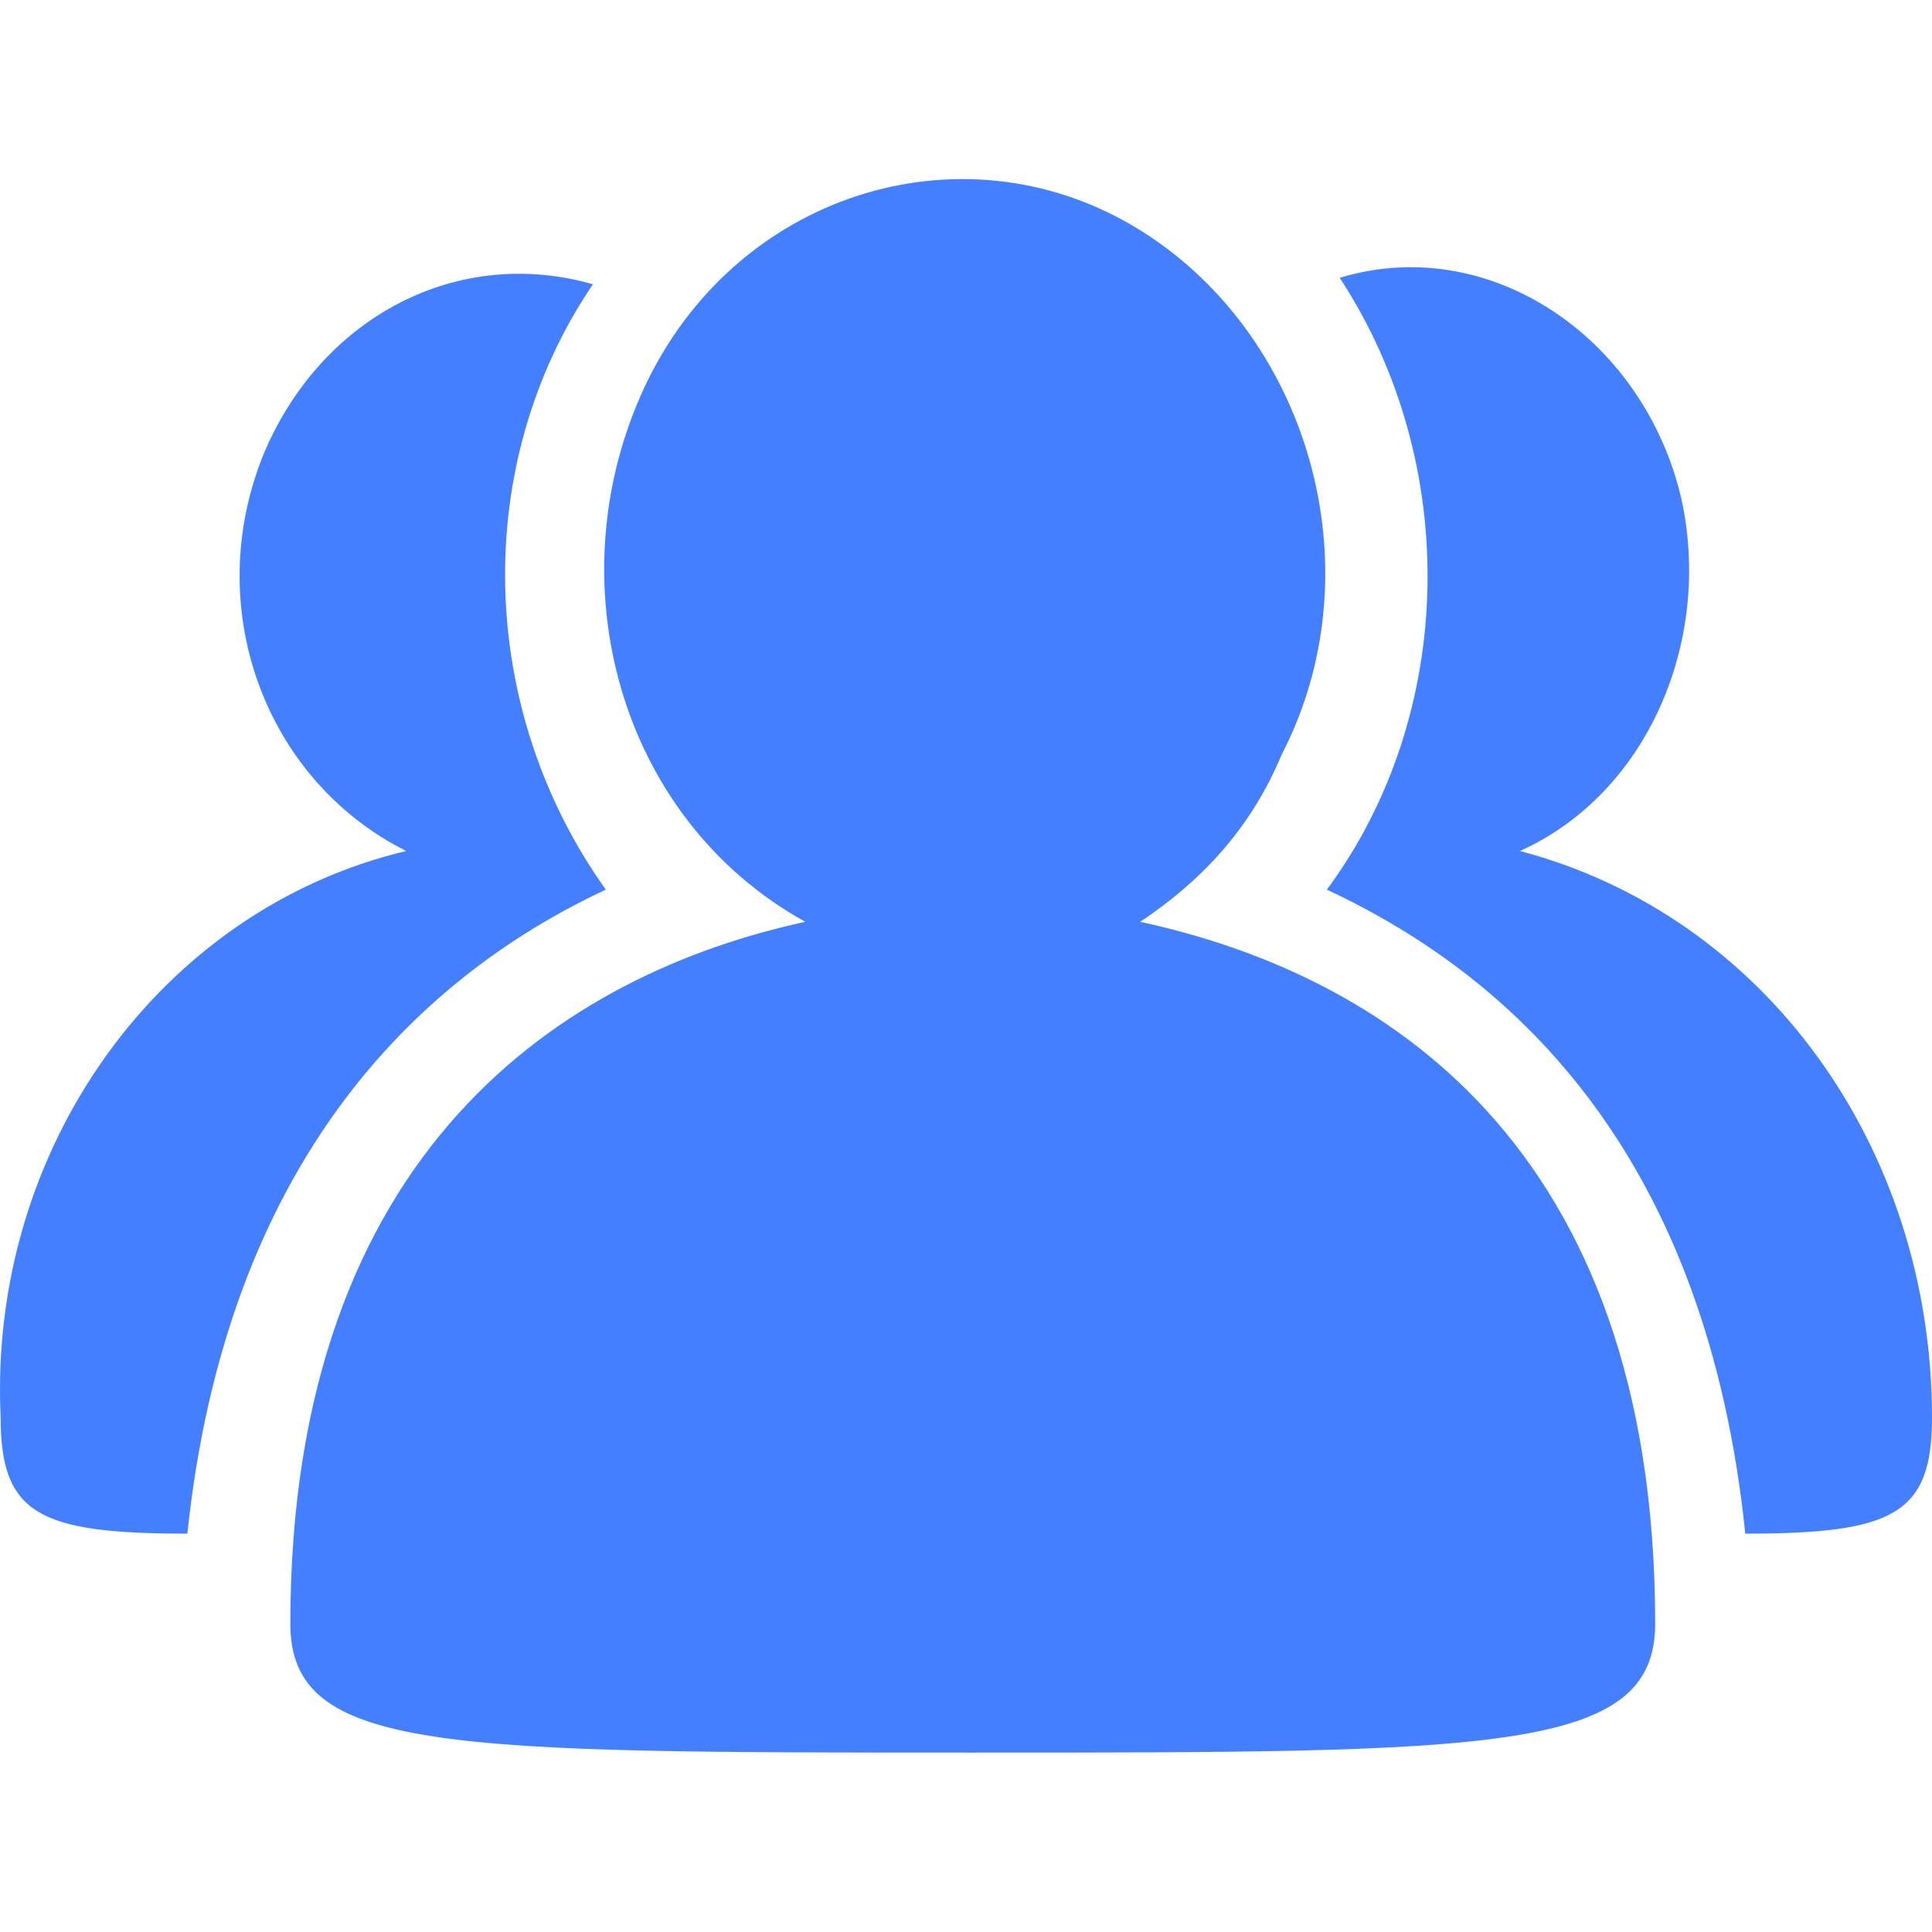 <?xml version="1.0" encoding="UTF-8"?>
<svg width="52px" height="52px" viewBox="0 0 52 52" version="1.1" xmlns="http://www.w3.org/2000/svg" xmlns:xlink="http://www.w3.org/1999/xlink">
    <title>fen_ico_team</title>
    <g id="页面-1" stroke="none" stroke-width="1" fill="none" fill-rule="evenodd">
        <g id="6-2我的分销" transform="translate(-94, -921)" fill-rule="nonzero">
            <g id="编组" transform="translate(30, 697)">
                <g id="团队" transform="translate(64, 224)">
                    <g id="编组-6">
                        <rect id="矩形" fill="#000000" opacity="0" x="3.01980663e-13" y="0" width="51.982" height="52"></rect>
                        <path d="M52,38.158 C52,40.758 50.96,41.278 46.975,41.278 C45.935,31.225 40.91,26.371 35.712,23.945 C39.178,19.265 39.351,12.505 36.059,7.478 C40.044,6.265 44.203,9.038 45.242,13.371 C46.109,17.185 44.376,21.345 40.91,22.905 C47.495,24.638 52,30.878 52,38.158 Z M30.687,24.811 C37.099,26.198 44.549,30.705 44.549,43.705 C44.549,47.171 40.217,47.171 26.182,47.171 C11.974,47.171 7.815,47.171 7.815,43.705 C7.815,30.878 15.266,26.198 21.677,24.811 C16.652,22.038 14.92,15.625 17.345,10.425 C19.771,5.225 25.836,3.318 30.514,6.091 C35.193,8.865 37.099,15.278 34.499,20.305 C33.633,22.385 32.247,23.771 30.687,24.811 L30.687,24.811 Z M16.306,23.945 C11.108,26.371 6.083,31.398 5.043,41.278 C1.058,41.278 0.018,40.758 0.018,38.158 C-0.328,30.878 4.35,24.465 10.934,22.905 C7.122,20.998 5.39,16.318 7.122,12.158 C8.682,8.518 12.32,6.611 15.959,7.651 C12.667,12.505 12.84,19.091 16.306,23.945 L16.306,23.945 Z" id="形状" fill="#447FFF"></path>
                    </g>
                </g>
            </g>
        </g>
    </g>
</svg>